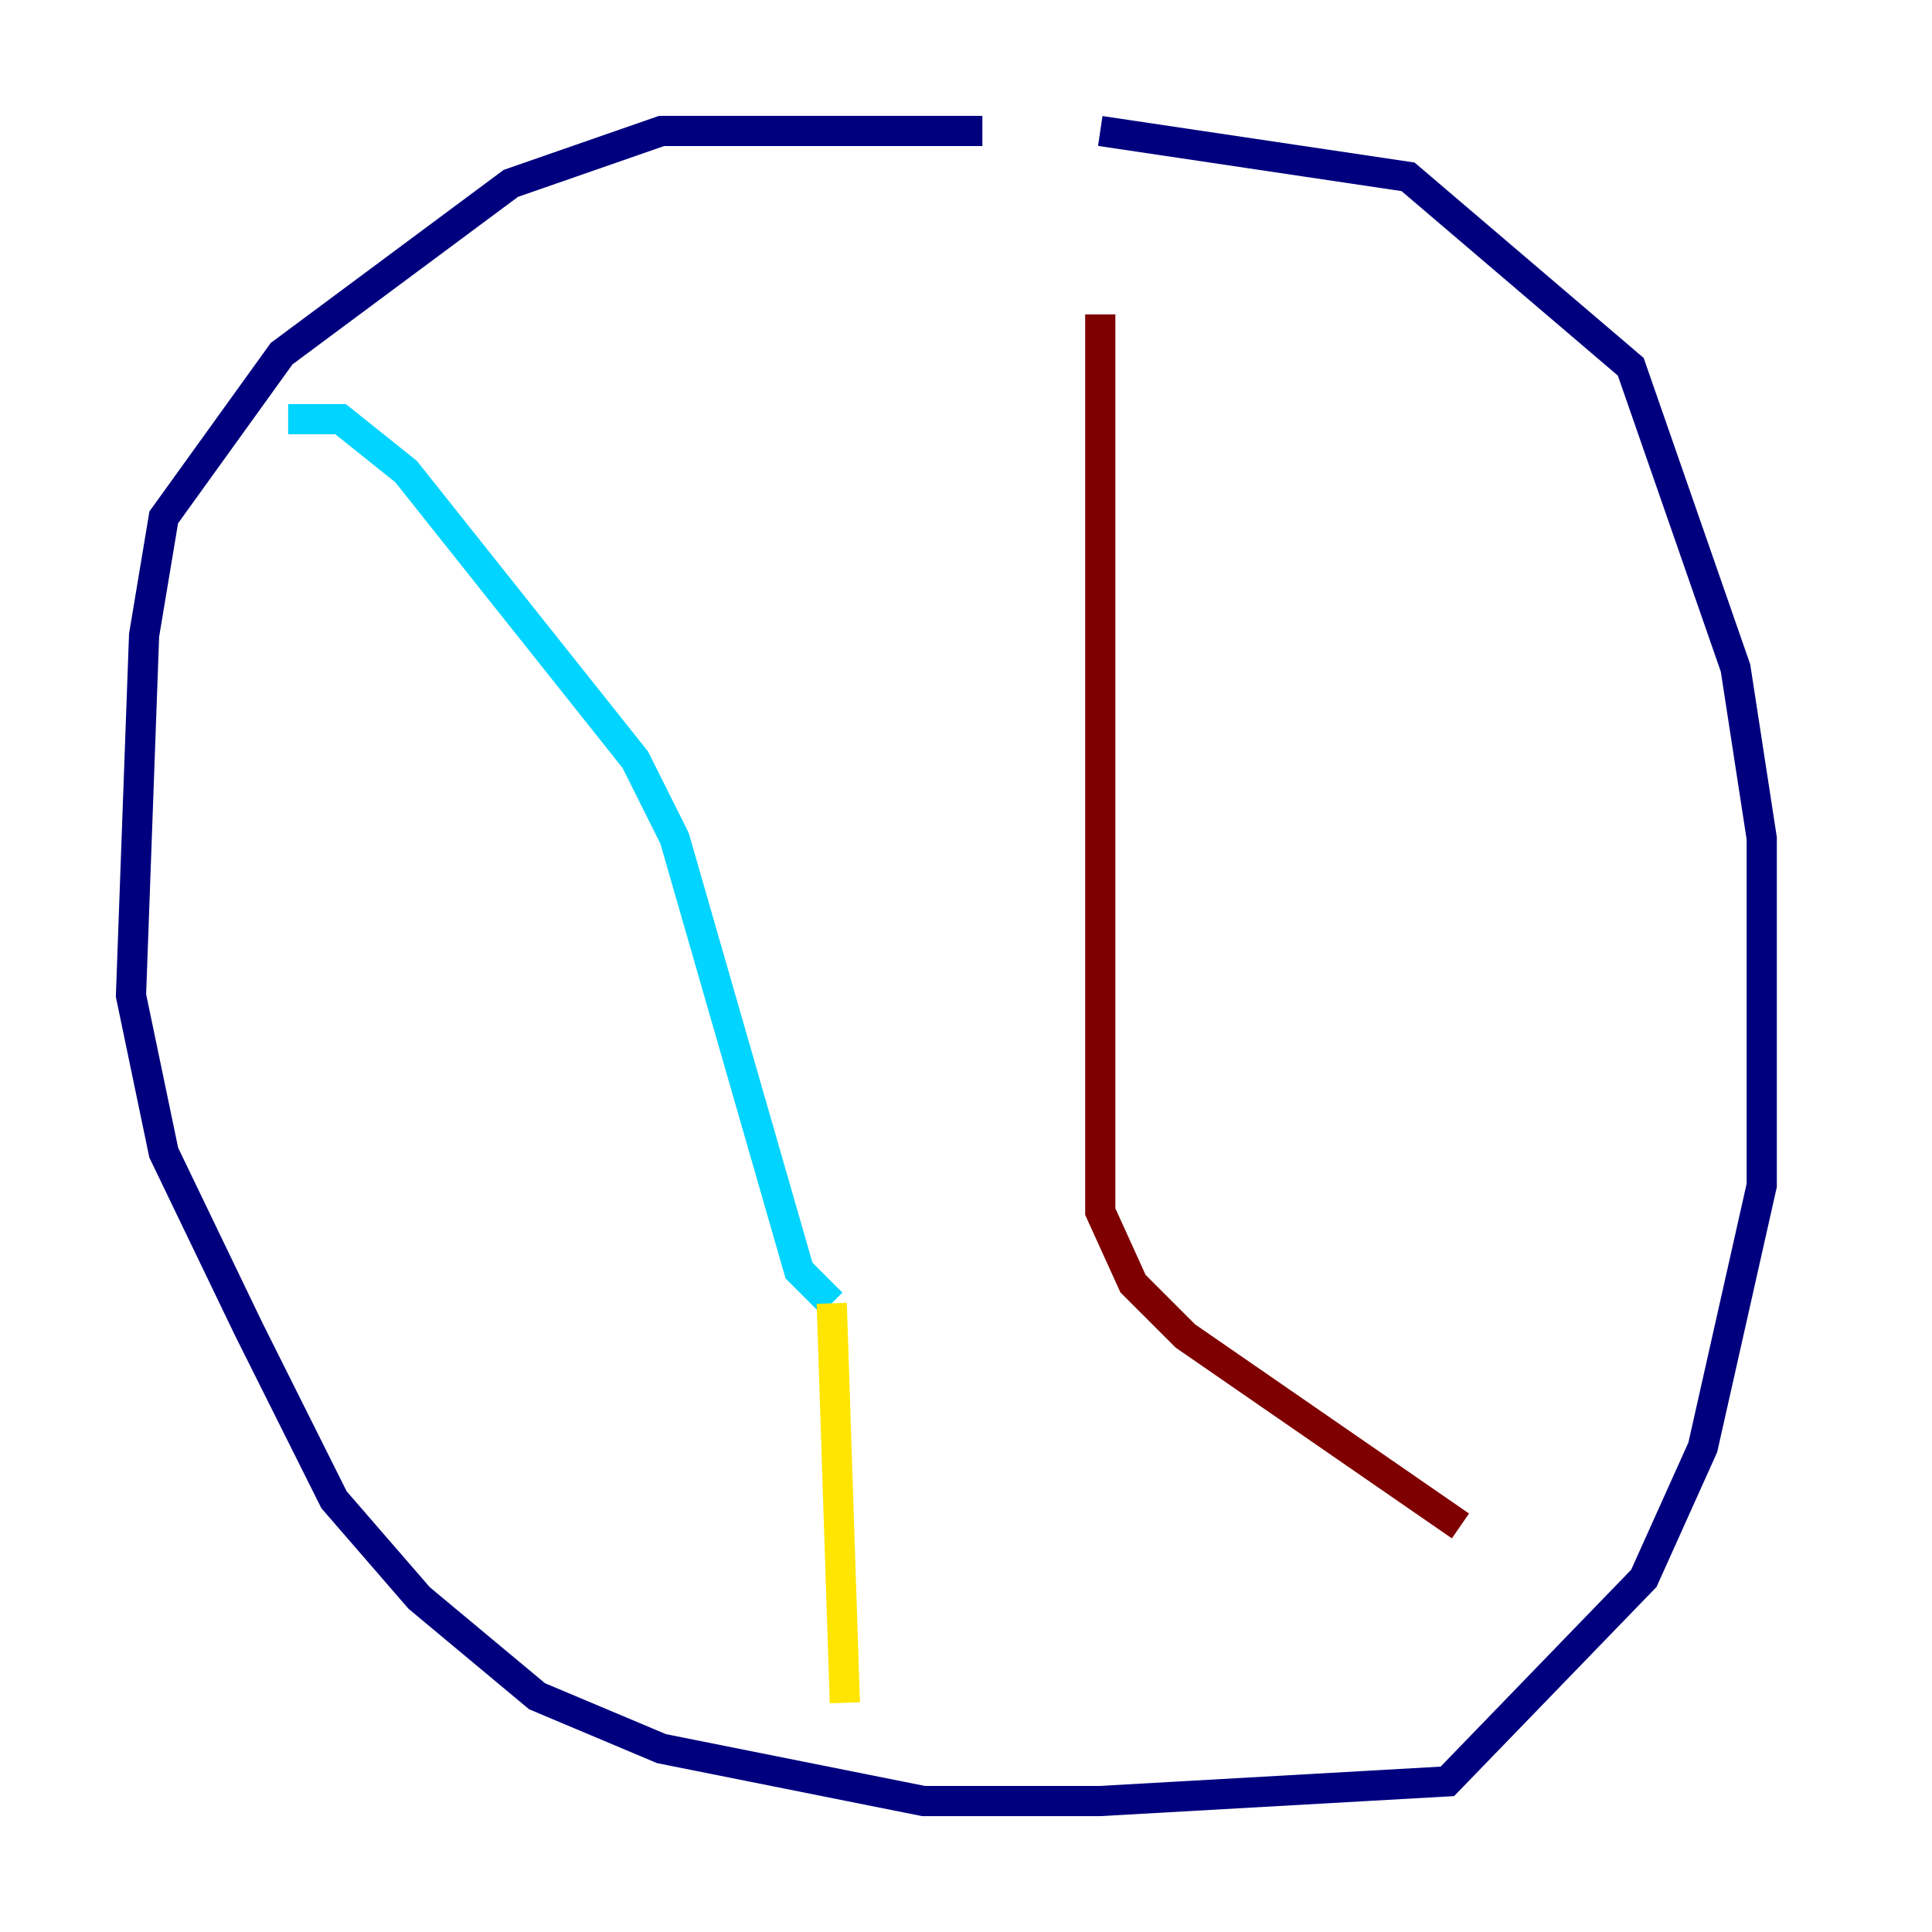 <?xml version="1.0" encoding="utf-8" ?>
<svg baseProfile="tiny" height="128" version="1.2" viewBox="0,0,128,128" width="128" xmlns="http://www.w3.org/2000/svg" xmlns:ev="http://www.w3.org/2001/xml-events" xmlns:xlink="http://www.w3.org/1999/xlink"><defs /><polyline fill="none" points="65.085,8.678 43.824,8.678 33.844,12.149 18.658,23.43 10.848,34.278 9.546,42.088 8.678,65.953 10.848,76.366 16.488,88.081 22.129,99.363 27.77,105.871 35.58,112.38 43.824,115.851 61.18,119.322 72.895,119.322 95.891,118.02 108.909,104.57 112.814,95.891 116.719,78.536 116.719,55.539 114.983,44.258 108.041,24.298 93.288,11.715 72.895,8.678" stroke="#00007f" stroke-width="2" /><polyline fill="none" points="19.091,27.77 22.563,27.77 26.902,31.241 42.088,50.332 44.691,55.539 52.936,84.176 55.105,86.346" stroke="#00d4ff" stroke-width="2" /><polyline fill="none" points="55.105,86.346 55.973,112.814" stroke="#ffe500" stroke-width="2" /><polyline fill="none" points="72.895,20.827 72.895,80.271 75.064,85.044 78.536,88.515 96.759,101.098" stroke="#7f0000" stroke-width="2" /></svg>